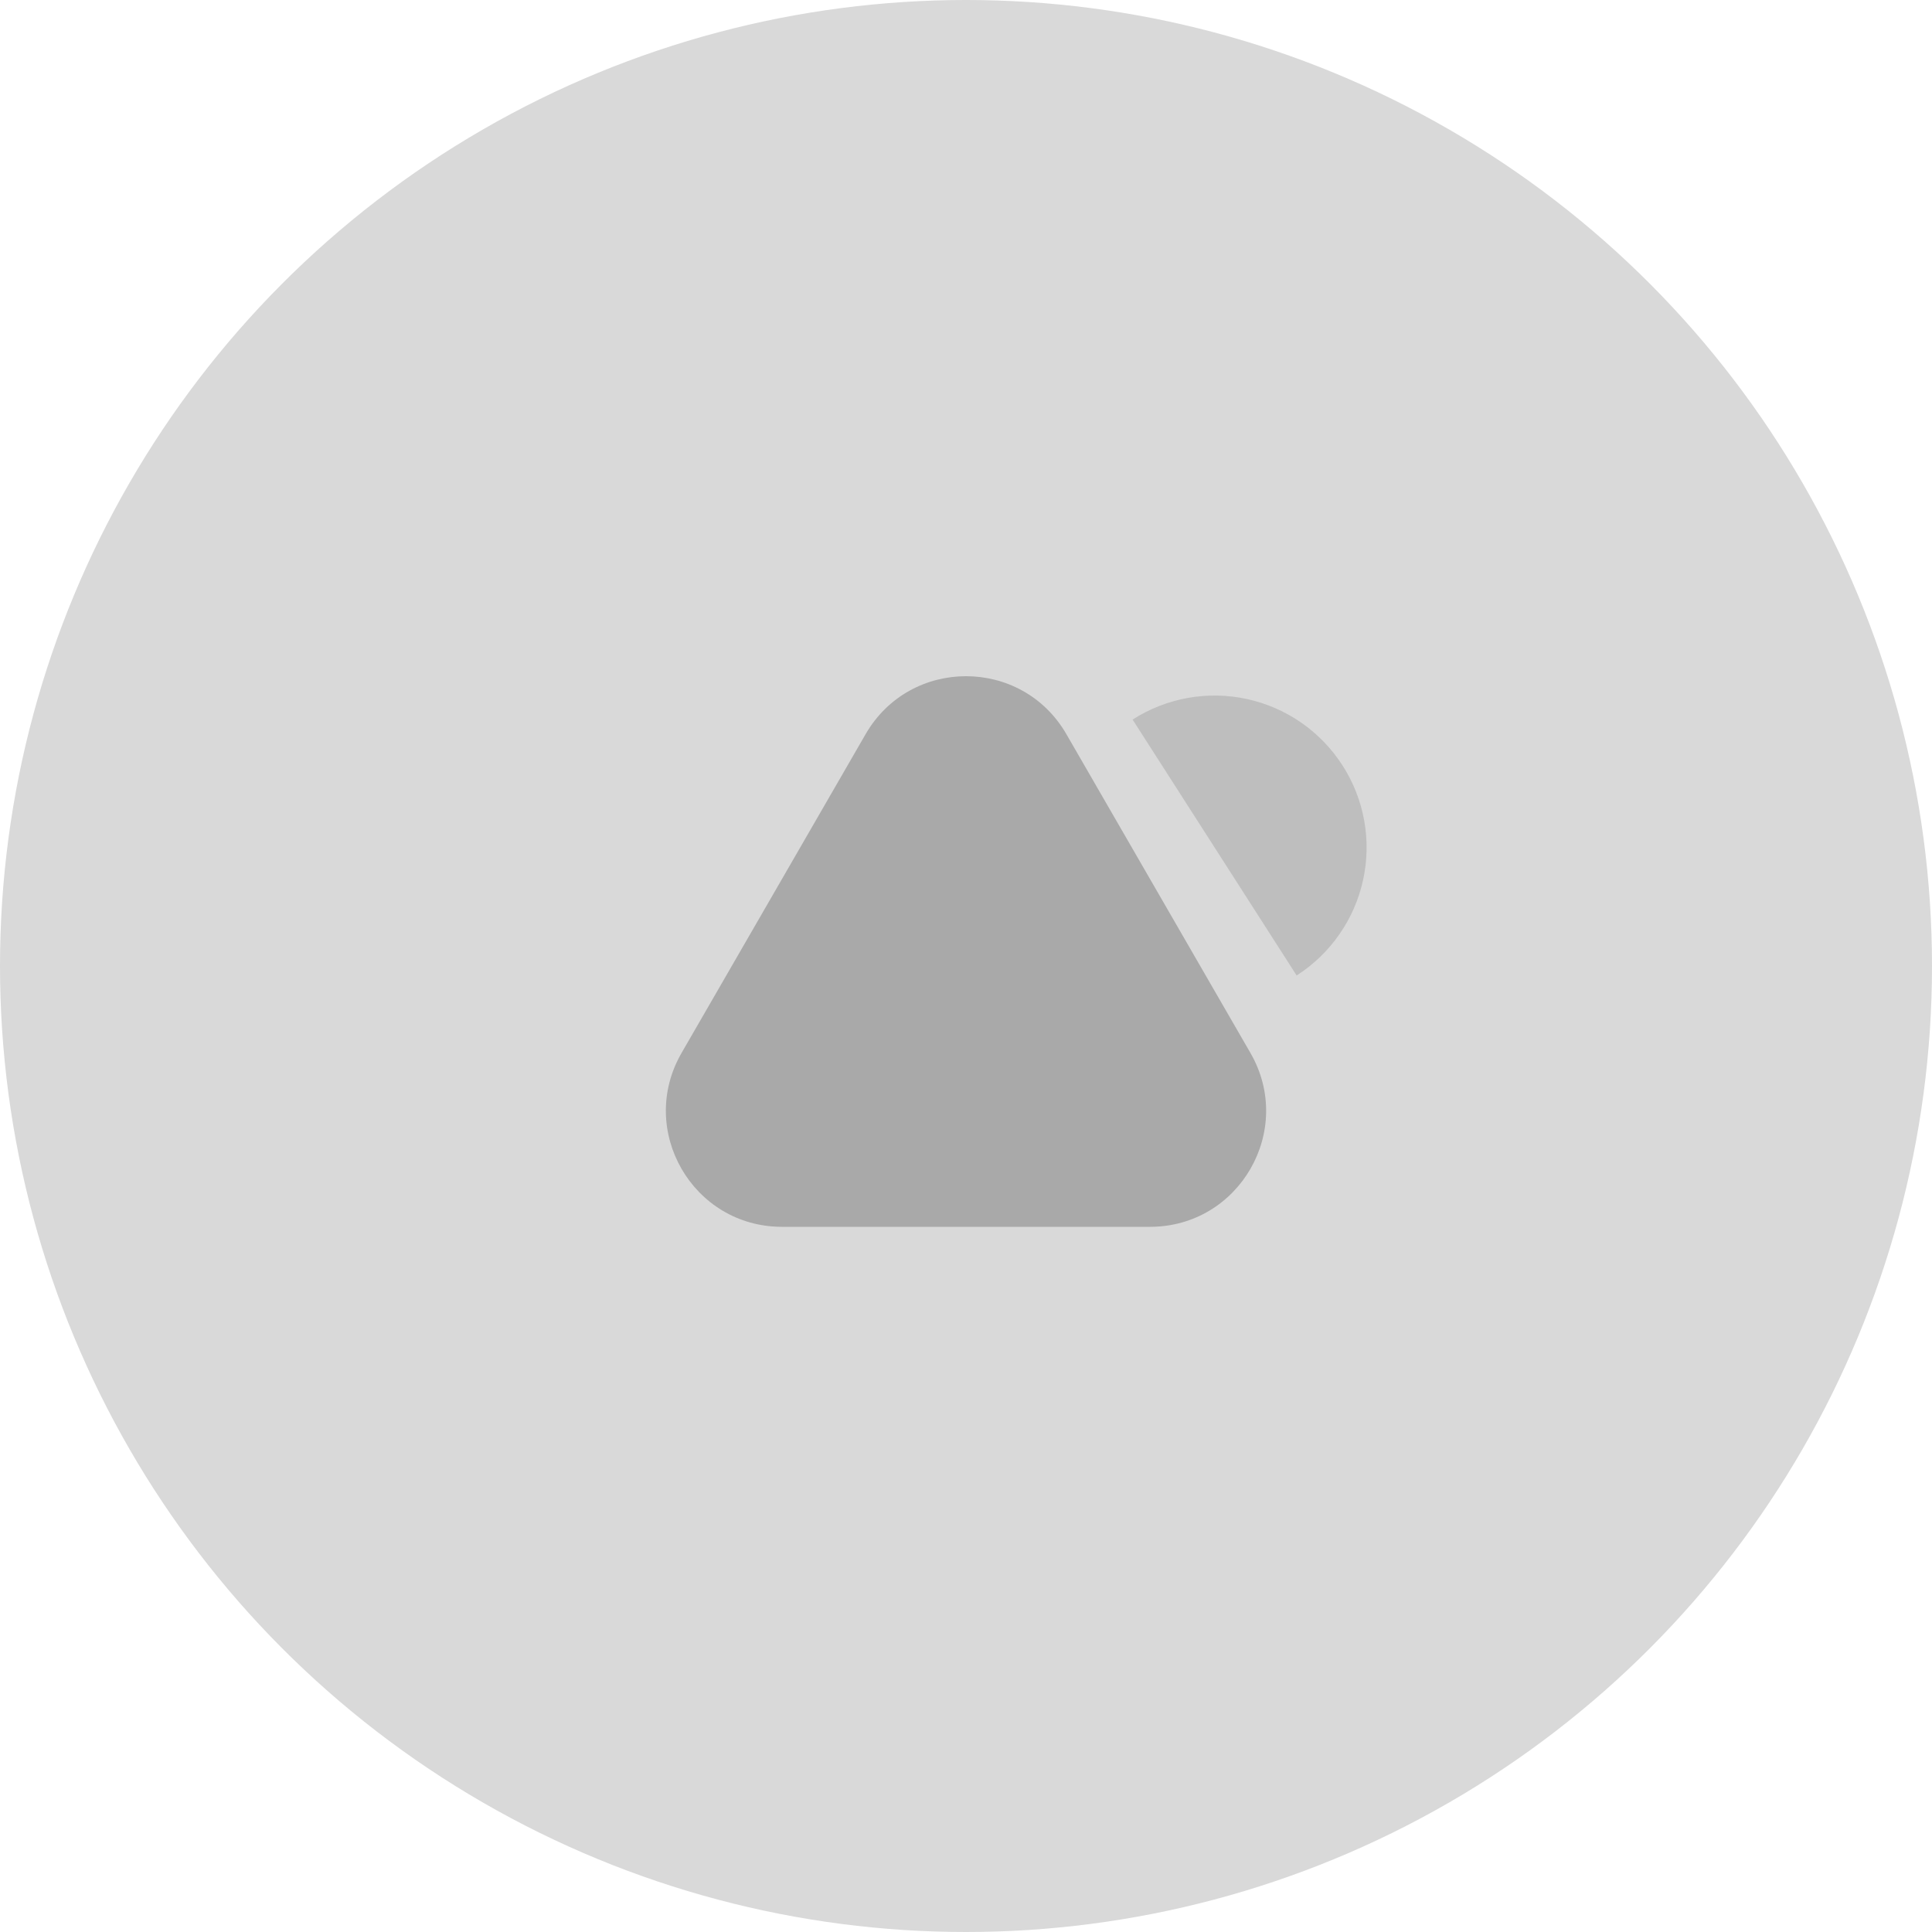 <svg width="100" height="100" viewBox="0 0 100 100" fill="none" xmlns="http://www.w3.org/2000/svg">
<circle cx="50" cy="50" r="50" fill="#D9D9D9"/>
<path d="M44.804 38C47.113 34 52.887 34 55.196 38L64.722 54.5C67.032 58.5 64.145 63.5 59.526 63.5H40.474C35.855 63.5 32.968 58.5 35.278 54.5L44.804 38Z" fill="#A9A9A9"/>
<path d="M67.114 50.491C67.984 49.933 68.735 49.21 69.325 48.362C69.915 47.514 70.333 46.558 70.553 45.549C70.774 44.54 70.794 43.497 70.612 42.48C70.43 41.463 70.049 40.492 69.491 39.623C68.934 38.753 68.21 38.002 67.363 37.411C66.515 36.821 65.559 36.404 64.55 36.183C63.541 35.962 62.498 35.943 61.481 36.125C60.464 36.307 59.493 36.688 58.623 37.245L62.869 43.868L67.114 50.491Z" fill="#BEBEBE"/>
</svg>
